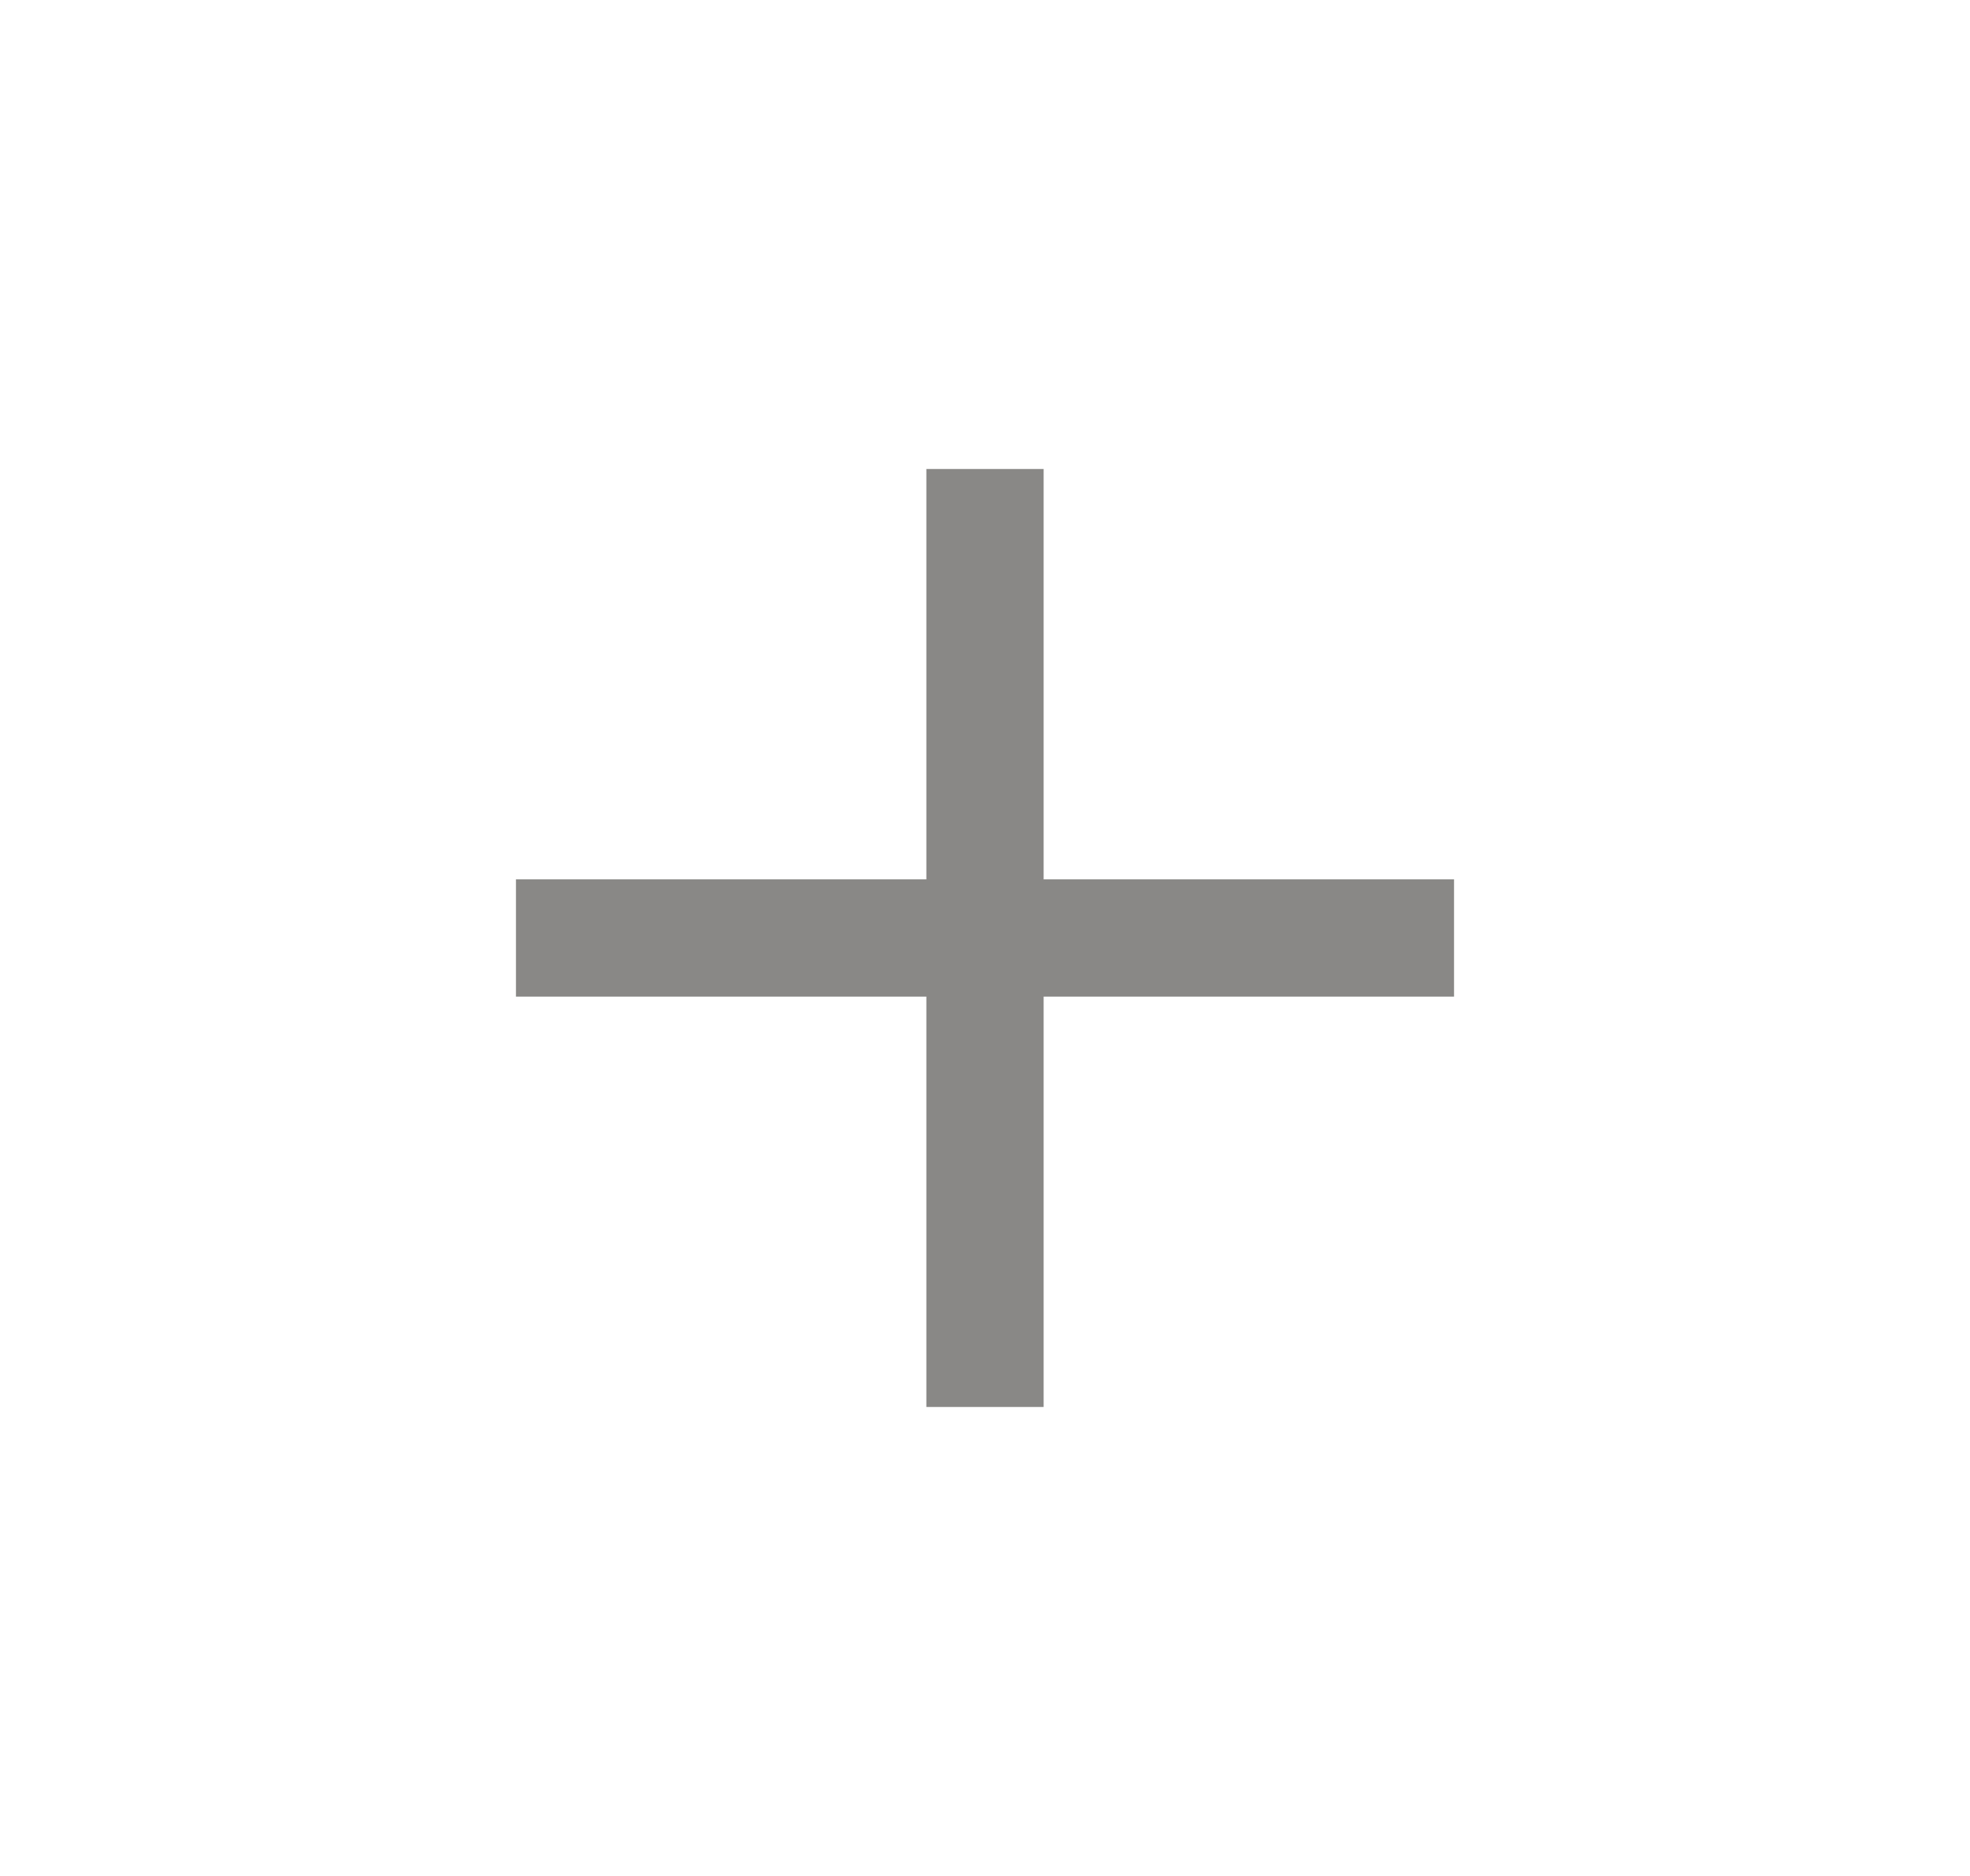 <svg width="21" height="20" viewBox="0 0 21 20" fill="none" xmlns="http://www.w3.org/2000/svg">
<path d="M11.125 9.375V5H9.875V9.375H5.5V10.625H9.875V15H11.125V10.625H15.5V9.375H11.125Z" fill="#898886"/>
</svg>
